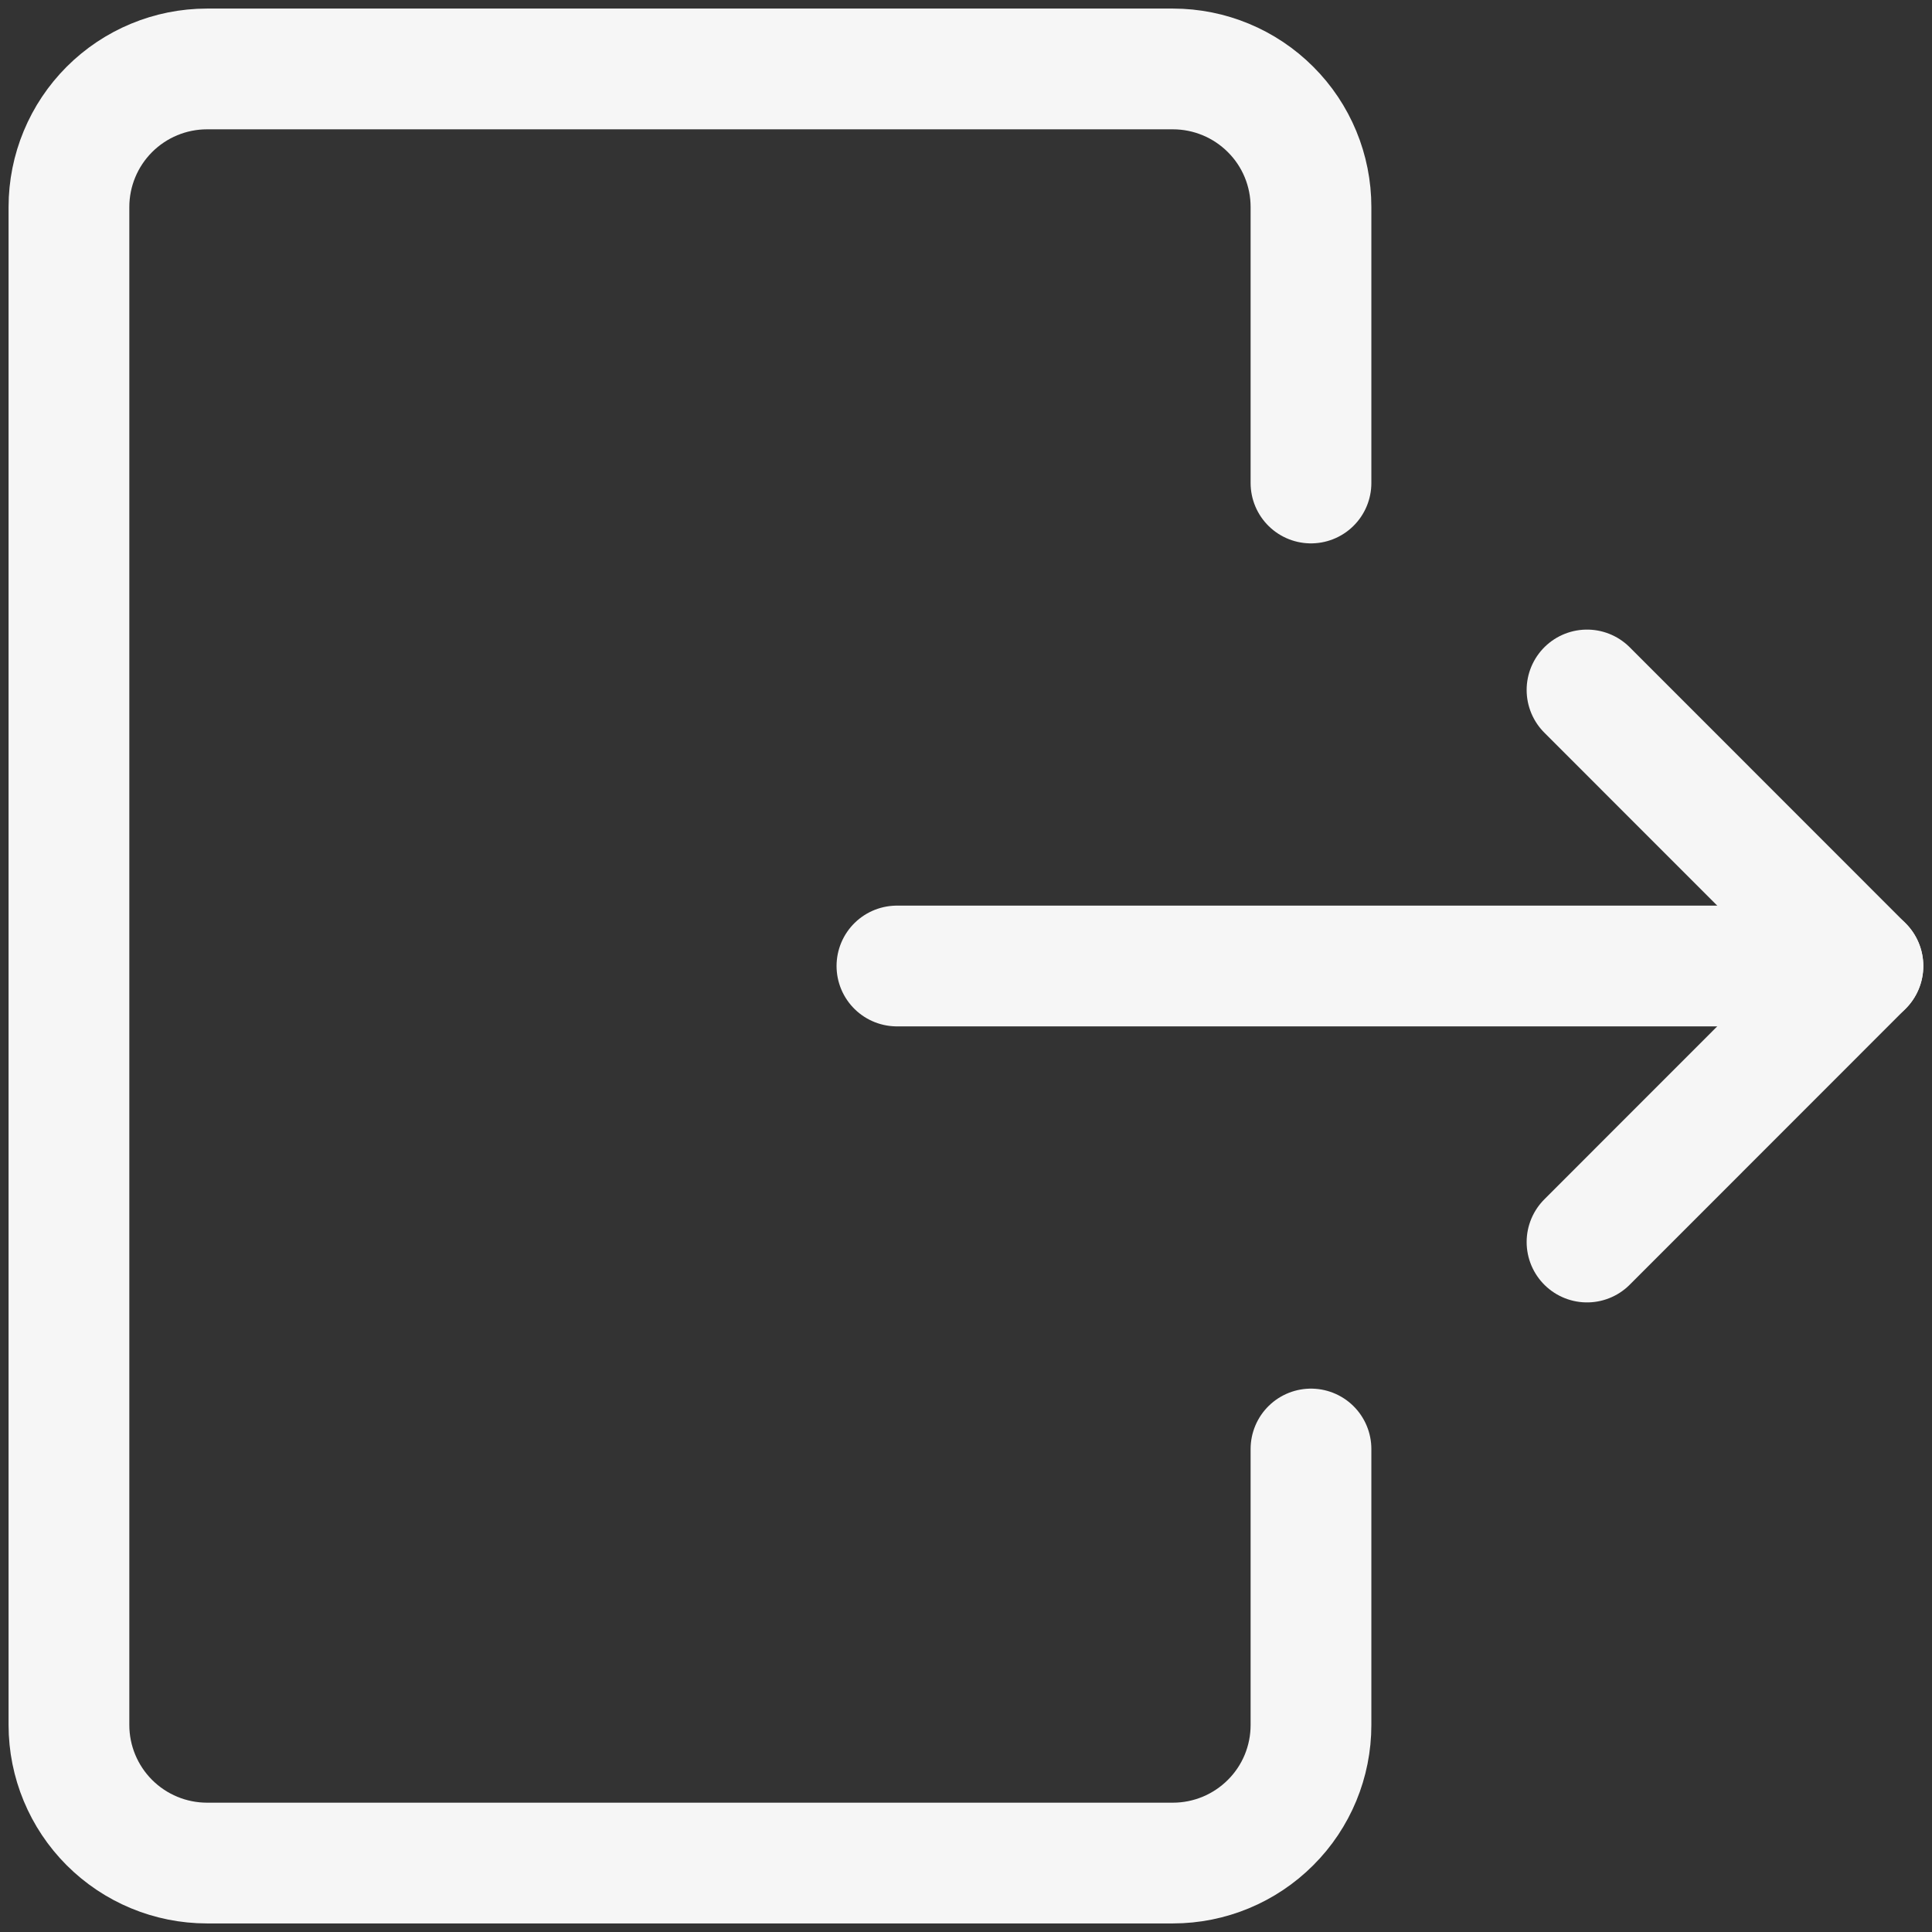 <svg width="16" height="16" viewBox="0 0 16 16" fill="none" xmlns="http://www.w3.org/2000/svg">
<rect x="0" y="0" width="16" height="16" fill="#333333" stroke="none"/>
<g clip-path="url(#clip0_308_90334)">
<path d="M10.857 12V14.286C10.857 14.589 10.737 14.88 10.522 15.094C10.308 15.308 10.017 15.429 9.714 15.429H1.714C1.411 15.429 1.12 15.308 0.906 15.094C0.692 14.88 0.571 14.589 0.571 14.286V1.714C0.571 1.411 0.692 1.12 0.906 0.906C1.12 0.692 1.411 0.571 1.714 0.571H9.714C10.017 0.571 10.308 0.692 10.522 0.906C10.737 1.12 10.857 1.411 10.857 1.714V4" stroke="#F6F6F6" stroke-linecap="round" stroke-linejoin="round"/>
<path d="M7.428 8H15.428" stroke="#F6F6F6" stroke-linecap="round" stroke-linejoin="round"/>
<path d="M13.143 5.714L15.428 8L13.143 10.286" stroke="#F6F6F6" stroke-linecap="round" stroke-linejoin="round"/>
</g>
<defs>
<clipPath id="clip0_308_90334">
<rect width="16" height="16" fill="white"/>
</clipPath>
</defs>
</svg>
